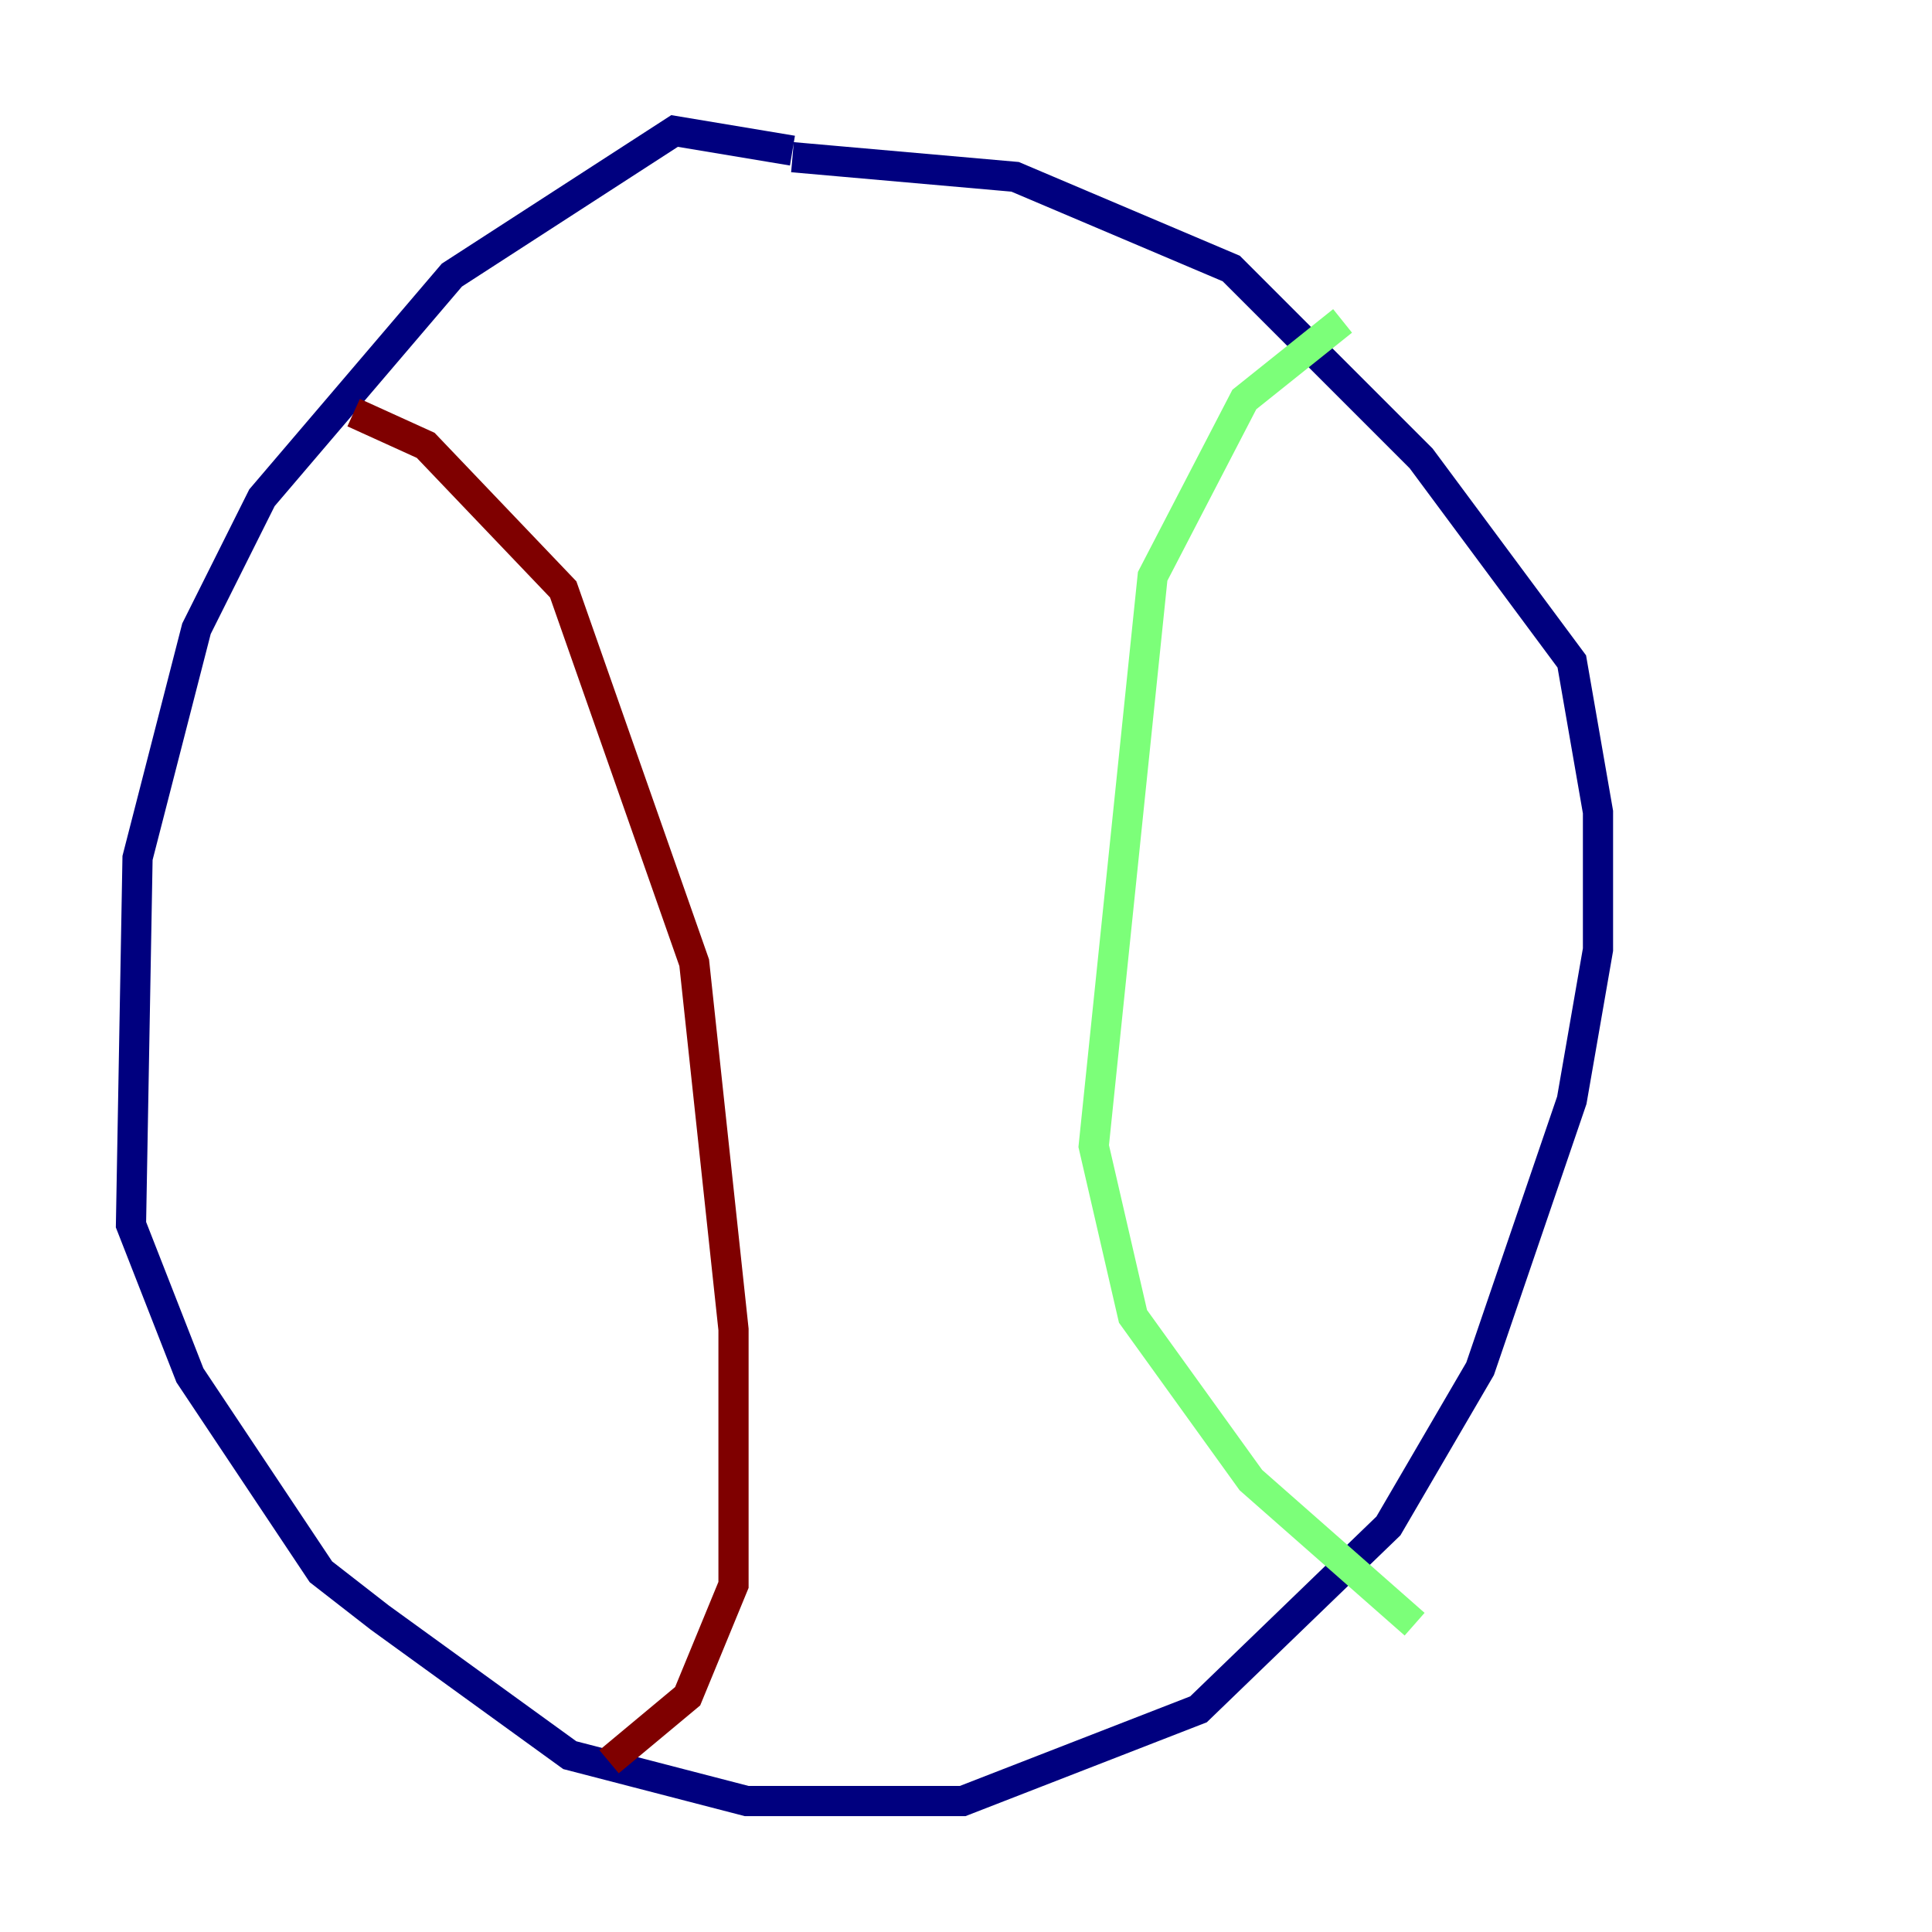 <?xml version="1.0" encoding="utf-8" ?>
<svg baseProfile="tiny" height="128" version="1.2" viewBox="0,0,128,128" width="128" xmlns="http://www.w3.org/2000/svg" xmlns:ev="http://www.w3.org/2001/xml-events" xmlns:xlink="http://www.w3.org/1999/xlink"><defs /><polyline fill="none" points="52.502,9.98 44.691,8.678 29.939,18.224 17.356,32.976 13.017,41.654 9.112,56.841 8.678,81.139 12.583,91.119 21.261,104.136 25.166,107.173 37.749,116.285 49.464,119.322 63.783,119.322 79.403,113.248 91.986,101.098 98.061,90.685 104.136,72.895 105.871,62.915 105.871,53.803 104.136,43.824 94.156,30.373 81.573,17.79 67.254,11.715 52.502,10.414" stroke="#00007f" stroke-width="2" /><polyline fill="none" points="88.949,21.261 82.441,26.468 76.366,38.183 72.461,75.932 75.064,87.214 82.875,98.061 93.722,107.607" stroke="#7cff79" stroke-width="2" /><polyline fill="none" points="23.43,27.336 28.203,29.505 37.315,39.051 45.993,63.783 48.597,88.081 48.597,105.003 45.559,112.38 40.352,116.719" stroke="#7f0000" stroke-width="2" /></svg>